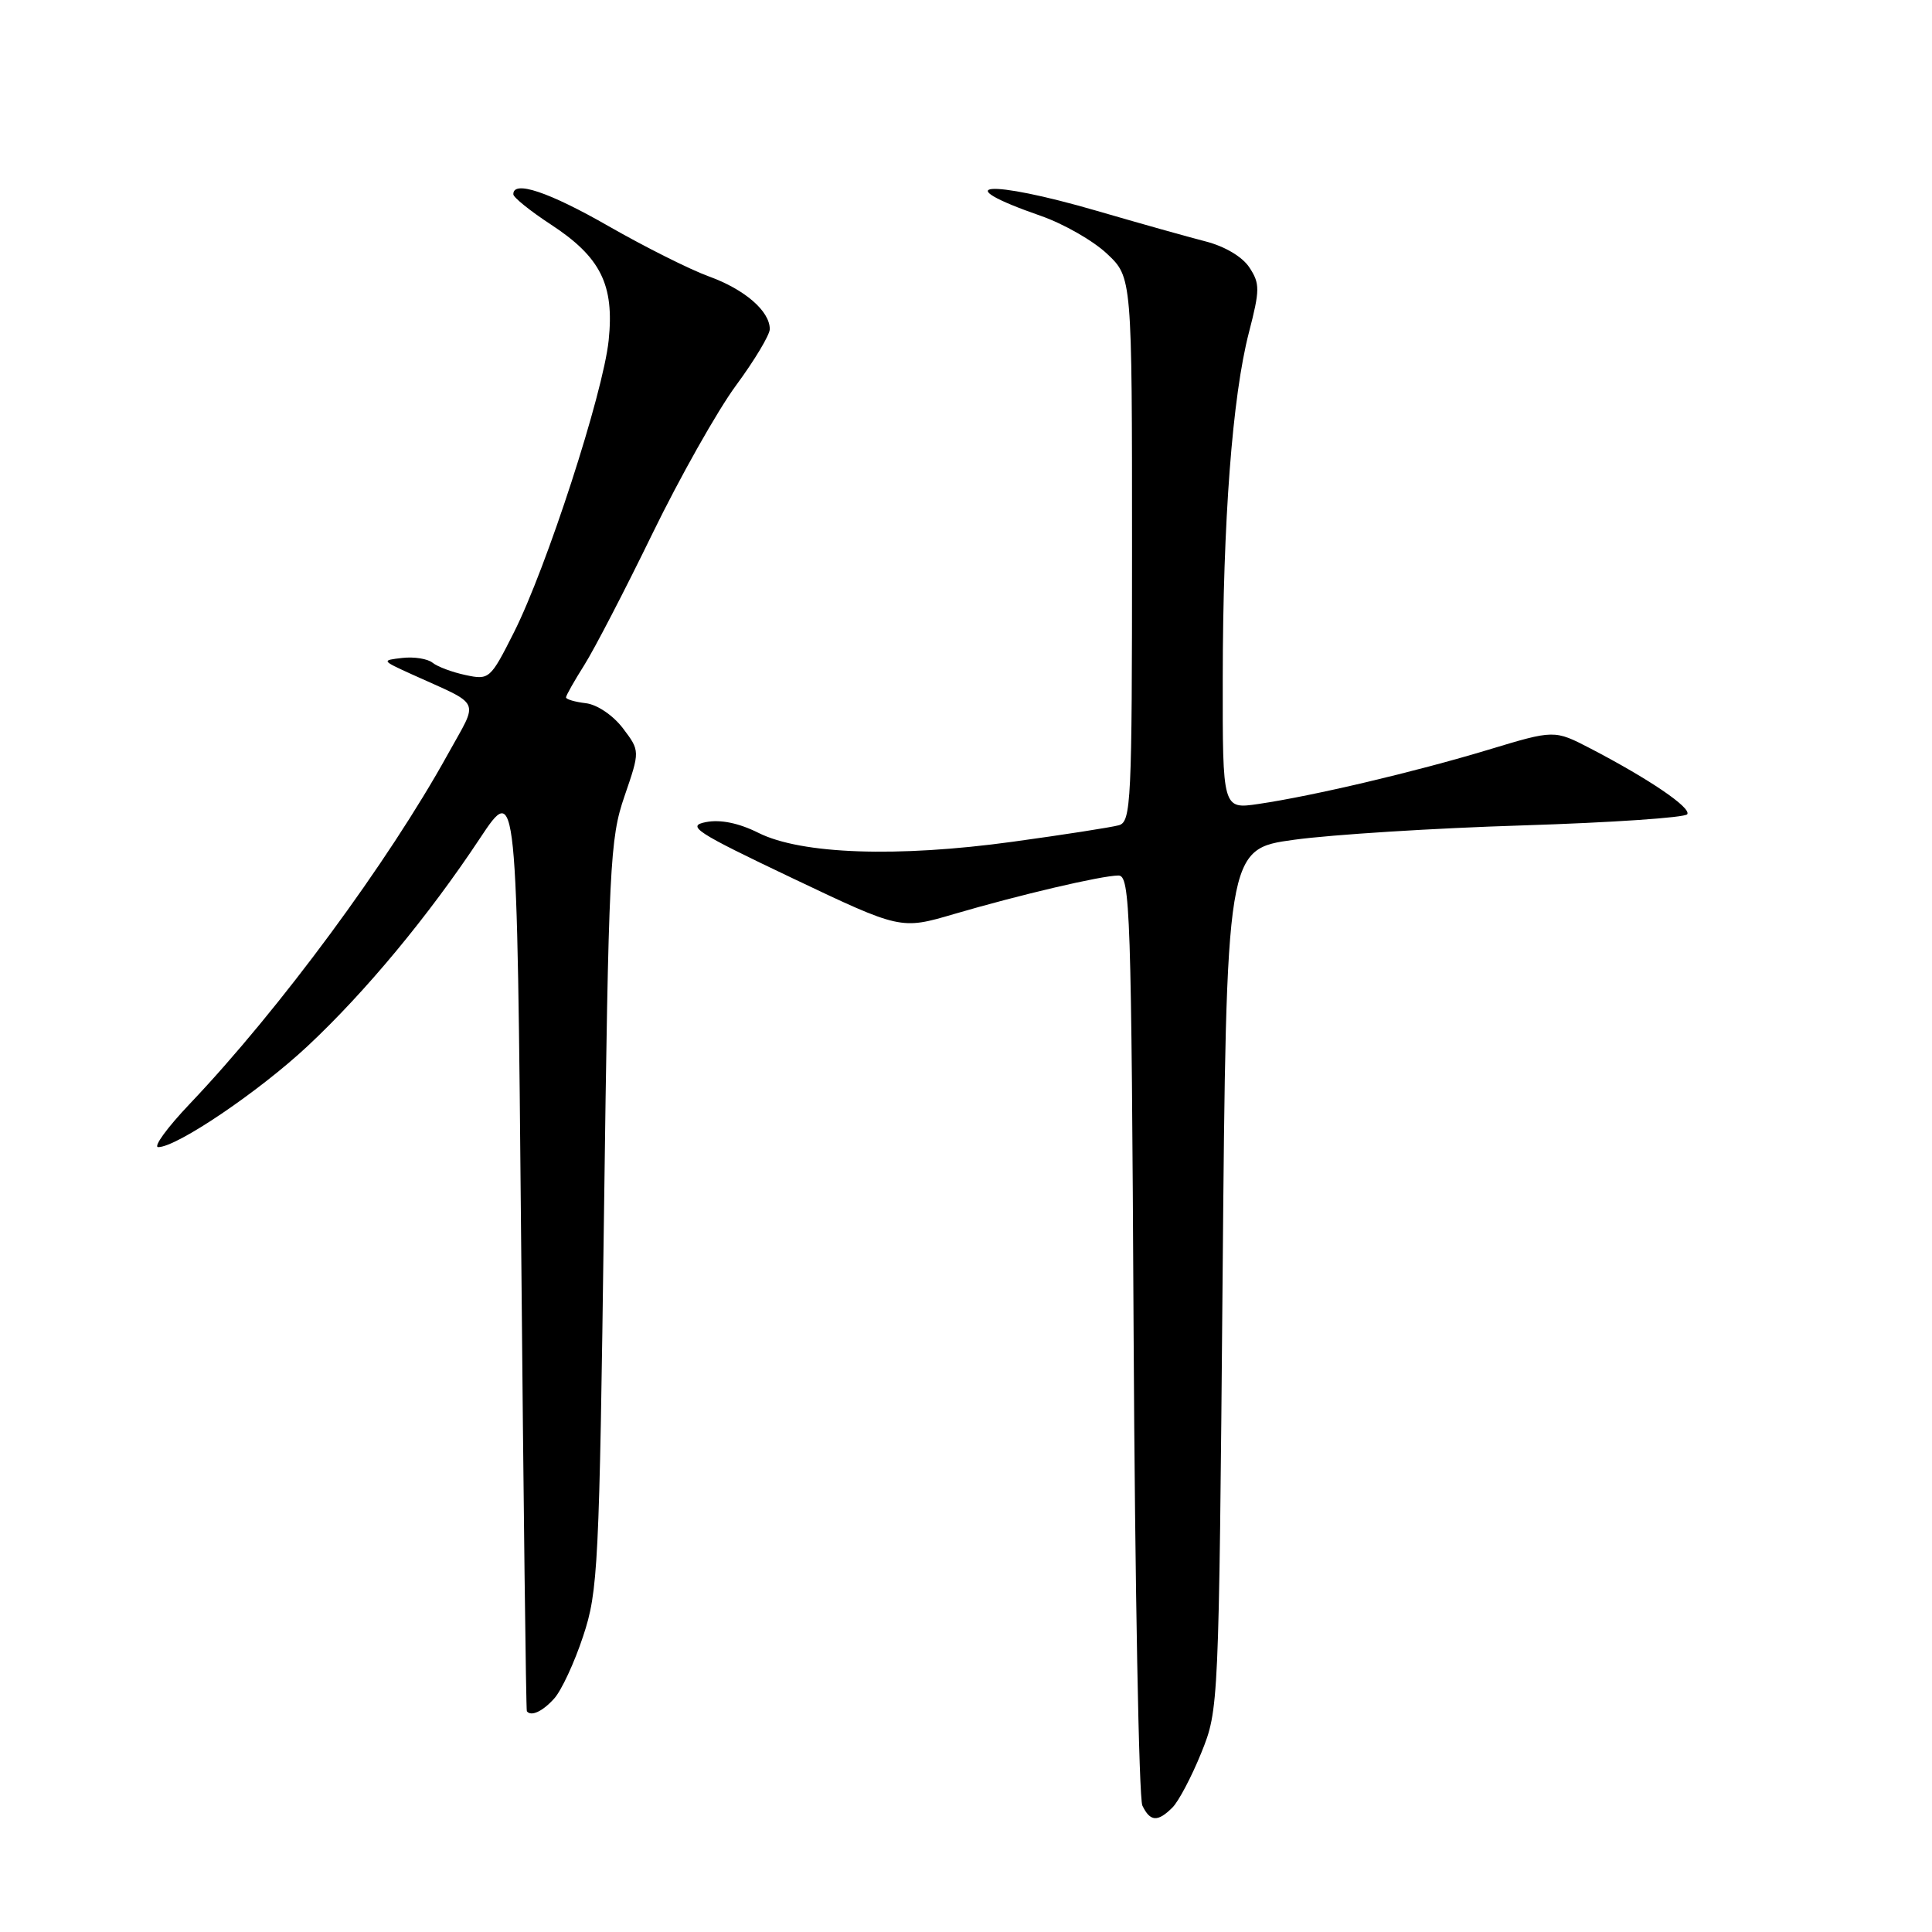 <?xml version="1.0" encoding="UTF-8" standalone="no"?>
<!DOCTYPE svg PUBLIC "-//W3C//DTD SVG 1.1//EN" "http://www.w3.org/Graphics/SVG/1.1/DTD/svg11.dtd" >
<svg xmlns="http://www.w3.org/2000/svg" xmlns:xlink="http://www.w3.org/1999/xlink" version="1.1" viewBox="0 0 256 256">
 <g >
 <path fill="currentColor"
d=" M 155.36 239.50 C 156.18 238.68 157.90 235.41 159.18 232.25 C 161.49 226.52 161.50 226.26 162.00 169.50 C 162.50 112.50 162.50 112.50 171.50 111.27 C 176.45 110.59 190.08 109.73 201.78 109.37 C 213.49 109.00 223.29 108.34 223.57 107.89 C 224.11 107.02 218.51 103.22 210.73 99.17 C 205.96 96.70 205.96 96.70 197.23 99.34 C 187.50 102.28 173.97 105.47 166.75 106.53 C 162.00 107.23 162.00 107.23 162.02 89.86 C 162.04 69.06 163.29 52.54 165.49 44.05 C 166.95 38.40 166.96 37.58 165.55 35.44 C 164.63 34.03 162.29 32.64 159.75 31.99 C 157.41 31.39 150.94 29.57 145.38 27.95 C 130.85 23.72 125.28 24.21 137.93 28.61 C 140.92 29.65 144.86 31.90 146.68 33.62 C 150.00 36.74 150.00 36.74 150.00 72.80 C 150.00 106.30 149.88 108.90 148.25 109.35 C 147.29 109.62 140.95 110.61 134.16 111.54 C 118.88 113.64 106.18 113.20 100.50 110.36 C 97.90 109.06 95.47 108.56 93.55 108.93 C 90.91 109.44 92.15 110.25 104.97 116.35 C 119.35 123.19 119.35 123.19 126.43 121.11 C 135.13 118.56 145.92 116.03 148.19 116.01 C 149.76 116.00 149.91 120.45 150.21 176.75 C 150.39 210.16 150.91 238.29 151.37 239.25 C 152.40 241.39 153.40 241.46 155.36 239.50 Z  M 73.42 225.08 C 74.38 224.03 76.11 220.32 77.26 216.83 C 79.25 210.86 79.41 207.69 80.03 161.00 C 80.65 114.56 80.81 111.13 82.75 105.50 C 84.81 99.50 84.81 99.50 82.54 96.50 C 81.24 94.79 79.13 93.36 77.63 93.18 C 76.18 93.01 75.00 92.66 75.00 92.41 C 75.00 92.16 76.09 90.23 77.43 88.11 C 78.76 86.00 82.82 78.17 86.45 70.71 C 90.08 63.26 95.06 54.42 97.52 51.08 C 99.99 47.73 102.00 44.37 102.00 43.61 C 102.00 41.22 98.68 38.35 93.94 36.63 C 91.43 35.72 85.47 32.73 80.68 29.99 C 72.71 25.42 67.97 23.84 68.02 25.75 C 68.03 26.16 70.26 27.96 72.98 29.74 C 79.59 34.06 81.42 37.72 80.65 45.11 C 79.91 52.15 72.41 75.26 68.08 83.83 C 64.98 89.98 64.82 90.12 61.70 89.45 C 59.94 89.08 57.96 88.34 57.31 87.81 C 56.66 87.29 54.86 87.00 53.31 87.18 C 50.54 87.50 50.55 87.52 54.50 89.32 C 63.99 93.63 63.46 92.47 59.35 99.92 C 51.44 114.24 37.08 133.70 25.16 146.25 C 22.15 149.41 20.27 152.00 20.97 152.00 C 23.43 152.00 34.31 144.64 40.74 138.63 C 48.43 131.44 56.78 121.37 63.59 111.09 C 68.50 103.69 68.50 103.69 69.06 165.09 C 69.36 198.87 69.70 226.61 69.81 226.75 C 70.37 227.48 71.89 226.78 73.42 225.08 Z "/>
</g>
</svg>